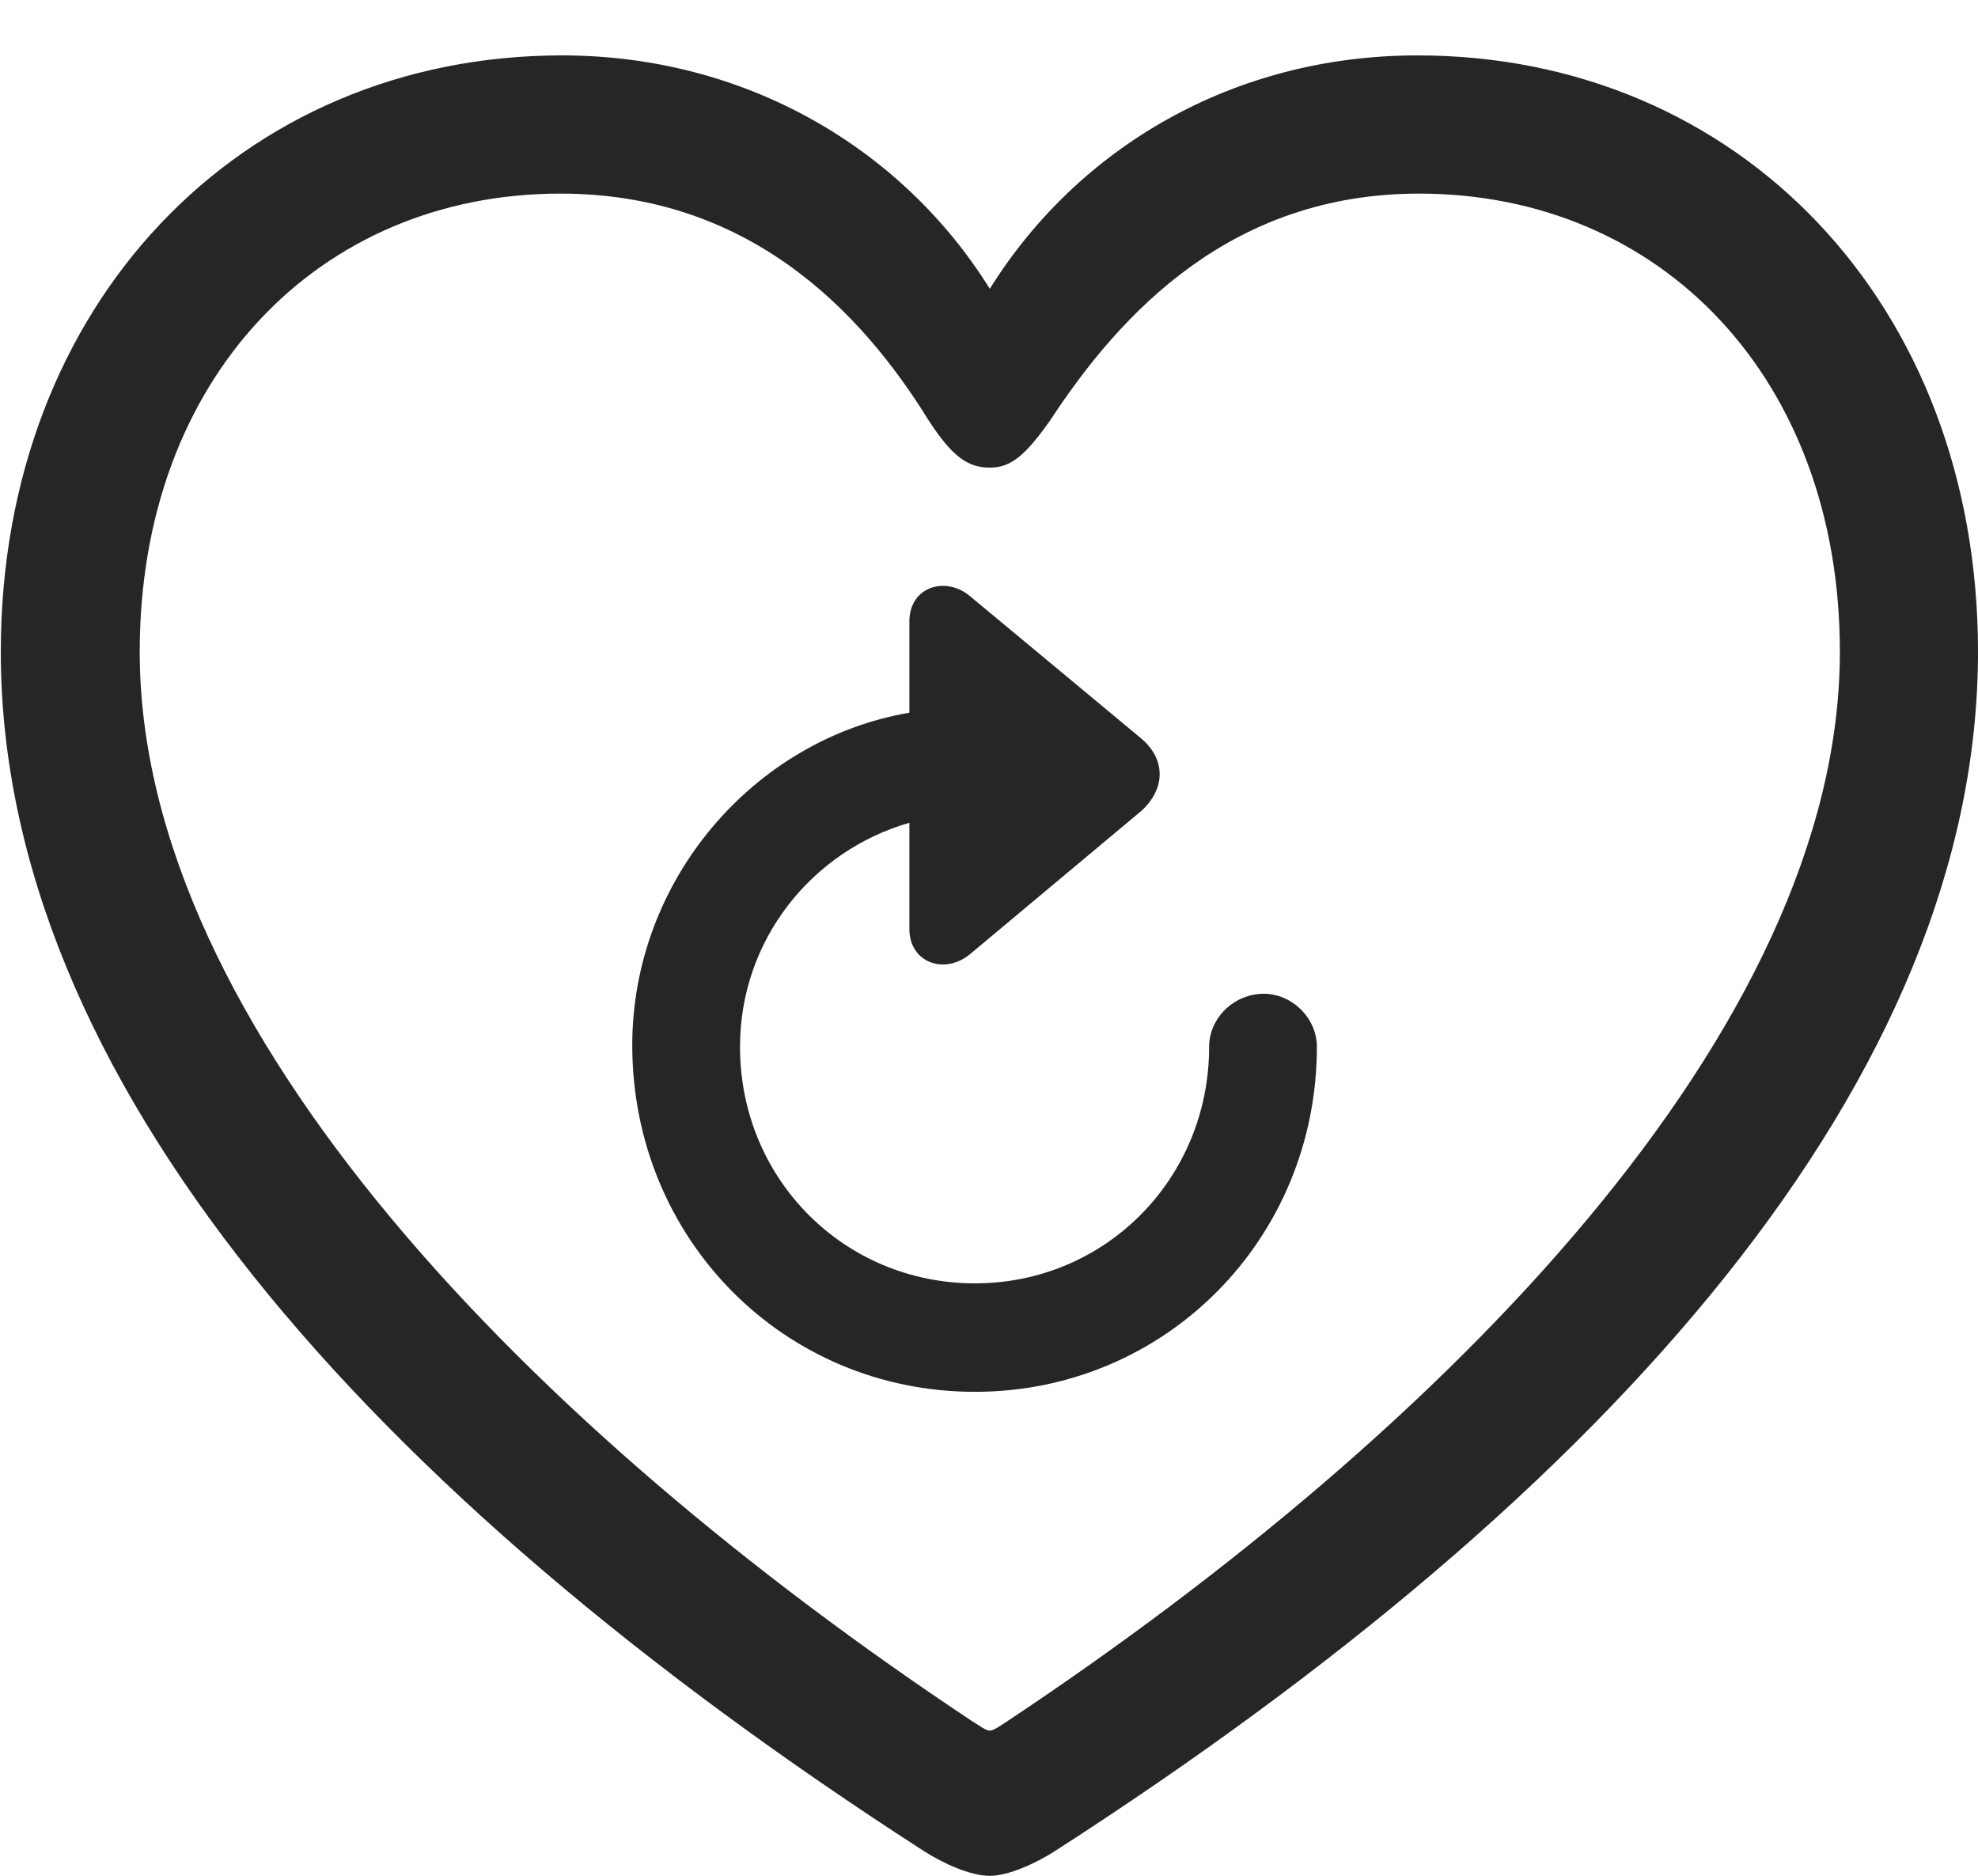 <?xml version="1.0" encoding="UTF-8"?>
<!--Generator: Apple Native CoreSVG 326-->
<!DOCTYPE svg
PUBLIC "-//W3C//DTD SVG 1.1//EN"
       "http://www.w3.org/Graphics/SVG/1.1/DTD/svg11.dtd">
<svg version="1.1" xmlns="http://www.w3.org/2000/svg" xmlns:xlink="http://www.w3.org/1999/xlink" viewBox="0 0 24.746 23.467">
 <g>
  <rect height="23.467" opacity="0" width="24.746" x="0" y="0"/>
  <path d="M0.01 8.154C0.01 13.457 4.57 18.652 11.553 23.154C11.797 23.311 12.139 23.467 12.383 23.467C12.617 23.467 12.959 23.311 13.203 23.154C20.195 18.652 24.746 13.457 24.746 8.154C24.746 3.799 21.748 0.693 17.734 0.693C15.43 0.693 13.486 1.846 12.383 3.613C11.289 1.855 9.326 0.693 7.031 0.693C3.018 0.693 0.01 3.799 0.01 8.154ZM1.748 8.154C1.748 4.736 3.984 2.422 7.012 2.422C9.365 2.422 10.771 3.887 11.621 5.264C11.914 5.713 12.109 5.85 12.383 5.85C12.646 5.85 12.822 5.703 13.135 5.264C14.023 3.906 15.41 2.422 17.754 2.422C20.781 2.422 23.018 4.736 23.018 8.154C23.018 12.871 18.076 17.891 12.617 21.523C12.51 21.592 12.432 21.65 12.383 21.65C12.334 21.65 12.256 21.592 12.148 21.523C6.68 17.891 1.748 12.871 1.748 8.154Z" fill="black" fill-opacity="0.85"/>
  <path d="M7.91 13.076C7.91 15.498 9.805 17.412 12.197 17.412C14.58 17.412 16.475 15.498 16.475 13.096C16.475 12.734 16.162 12.432 15.81 12.432C15.44 12.432 15.127 12.734 15.127 13.096C15.127 14.746 13.828 16.055 12.197 16.055C10.557 16.055 9.258 14.746 9.258 13.096C9.258 11.758 10.156 10.645 11.377 10.293L11.377 11.621C11.377 12.051 11.826 12.197 12.139 11.934L14.277 10.146C14.58 9.873 14.59 9.502 14.277 9.238L12.139 7.461C11.826 7.197 11.377 7.344 11.377 7.773L11.377 8.916C9.434 9.248 7.91 11.006 7.91 13.076Z" fill="black" fill-opacity="0.85"/>
 </g>
</svg>
